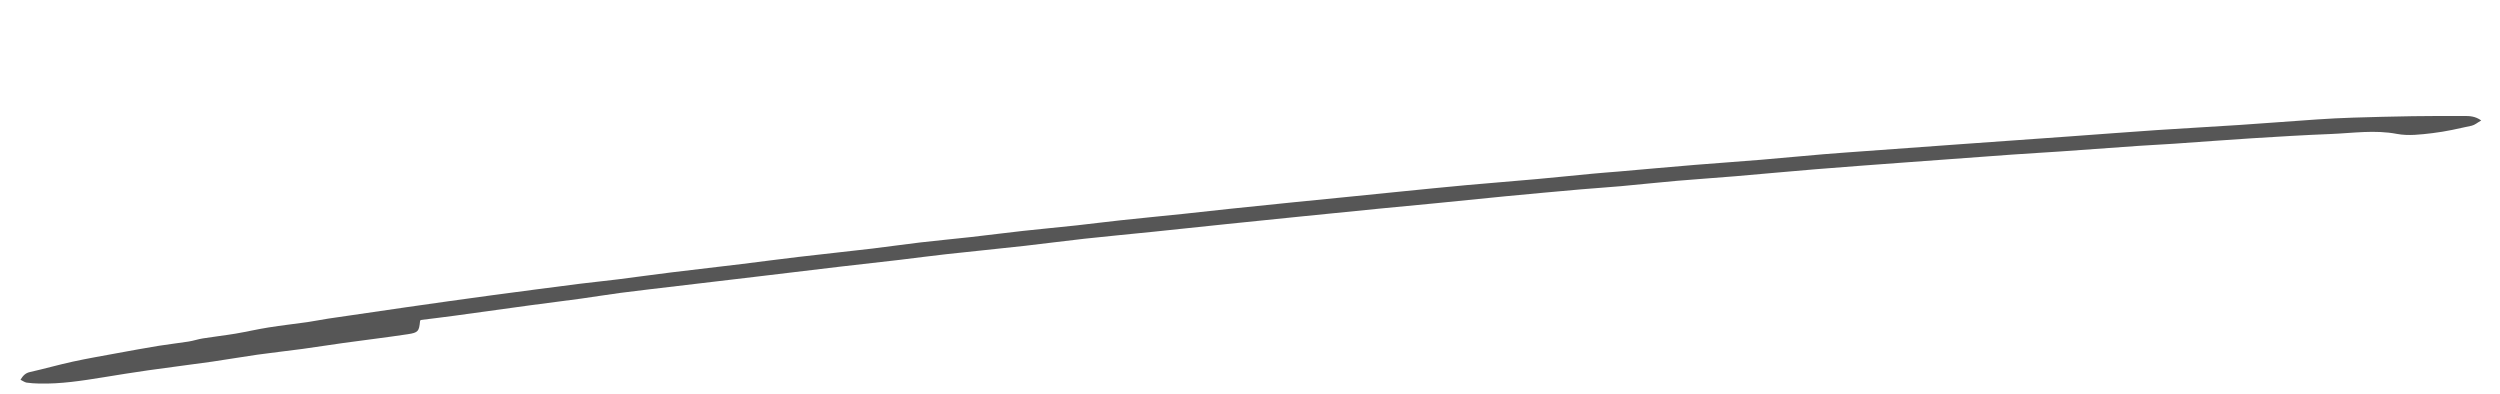 <?xml version="1.0" encoding="utf-8"?>
<!-- Generator: Adobe Illustrator 27.5.0, SVG Export Plug-In . SVG Version: 6.00 Build 0)  -->
<svg version="1.1" id="Layer_1" xmlns="http://www.w3.org/2000/svg" xmlns:xlink="http://www.w3.org/1999/xlink" x="0px" y="0px"
	 viewBox="0 0 646.74 102.05" style="enable-background:new 0 0 646.74 102.05;" xml:space="preserve">
<style type="text/css">
	.st0{fill:#565656;}
</style>
<g>
	<path d="M638.44,29c-2.83,0-5.67,0-8.5,0C632.77,29,635.6,29,638.44,29z"/>
	<path class="st0" d="M5.3,98.24c0.67-1.11,1.32-1.75,2.47-2c3.71-0.83,7.37-1.88,11.08-2.69c3.77-0.82,7.57-1.47,11.36-2.17
		c3.61-0.66,7.22-1.33,10.84-1.92c2.56-0.42,5.15-0.69,7.72-1.1c1.26-0.2,2.48-0.62,3.73-0.82c2.81-0.45,5.63-0.76,8.43-1.23
		c2.86-0.48,5.68-1.15,8.54-1.6c3.36-0.54,6.75-0.91,10.12-1.39c1.77-0.25,3.52-0.63,5.28-0.89c6.72-1,13.43-1.98,20.16-2.94
		c7.36-1.05,14.73-2.1,22.1-3.09c7.61-1.03,15.23-2.01,22.85-2.99c3.25-0.41,6.52-0.72,9.77-1.13c4.61-0.58,9.21-1.23,13.82-1.8
		c6.1-0.75,12.22-1.44,18.32-2.18c4.91-0.6,9.81-1.27,14.72-1.84c6.36-0.75,12.72-1.41,19.08-2.16c4.13-0.49,8.24-1.1,12.37-1.58
		c4.38-0.51,8.77-0.91,13.15-1.4c4.46-0.5,8.91-1.09,13.37-1.58c4.63-0.51,9.26-0.93,13.89-1.43c3.8-0.41,7.59-0.92,11.4-1.32
		c5.37-0.58,10.76-1.09,16.13-1.65c4.05-0.42,8.1-0.89,12.15-1.32c5.38-0.56,10.76-1.11,16.14-1.66c4.43-0.45,8.85-0.87,13.28-1.32
		c4.8-0.48,9.6-0.97,14.4-1.45c5.83-0.58,11.67-1.18,17.51-1.71c6.05-0.55,12.11-1.01,18.16-1.56c4.76-0.43,9.52-0.93,14.28-1.38
		c2.28-0.22,4.56-0.38,6.84-0.57c6.59-0.57,13.17-1.18,19.76-1.72c5.72-0.47,11.45-0.85,17.17-1.33c5.39-0.45,10.77-0.98,16.15-1.43
		c3.61-0.3,7.22-0.54,10.83-0.81c8.18-0.6,16.35-1.19,24.53-1.78c9.25-0.67,18.51-1.32,27.77-1.98c7.68-0.55,15.35-1.15,23.03-1.67
		c7.1-0.48,14.21-0.85,21.31-1.32c6.69-0.44,13.36-0.98,20.05-1.43c3.11-0.21,6.23-0.37,9.35-0.47c5.12-0.16,10.24-0.29,15.36-0.37
		c4.45-0.07,8.91-0.06,13.36-0.06c1.44,0,2.89,0.04,4.45,1.16c-0.96,0.54-1.67,1.18-2.48,1.36c-3.36,0.74-6.73,1.52-10.14,1.92
		c-3.04,0.36-6.23,0.76-9.18,0.2c-5.74-1.09-11.37-0.21-17.04,0.02c-6.82,0.27-13.64,0.68-20.45,1.11
		c-6.69,0.42-13.37,0.94-20.06,1.4c-3.07,0.21-6.15,0.35-9.23,0.56c-6.81,0.47-13.62,0.98-20.43,1.46c-4.11,0.29-8.23,0.5-12.34,0.8
		c-9.18,0.66-18.35,1.34-27.53,2.02c-7.85,0.58-15.69,1.15-23.53,1.79c-6.89,0.56-13.76,1.22-20.65,1.8
		c-4.98,0.42-9.96,0.74-14.94,1.17c-4.85,0.42-9.69,0.95-14.53,1.39c-3.44,0.31-6.89,0.52-10.33,0.82
		c-6.55,0.58-13.09,1.17-19.63,1.8c-6,0.58-12,1.21-18.01,1.8c-4.84,0.48-9.69,0.91-14.53,1.39c-6.66,0.66-13.33,1.33-19.99,2
		c-6.5,0.66-12.99,1.32-19.49,1.99c-6.33,0.66-12.66,1.34-18.99,1.99c-5.96,0.61-11.92,1.16-17.87,1.81
		c-5.13,0.56-10.24,1.26-15.36,1.83c-6.82,0.76-13.65,1.43-20.47,2.18c-4.01,0.44-8,0.99-12,1.46c-5.08,0.59-10.17,1.14-15.25,1.74
		c-7.39,0.87-14.77,1.77-22.16,2.65c-6.65,0.79-13.29,1.57-19.94,2.36c-4.95,0.59-9.9,1.15-14.84,1.79
		c-3.37,0.44-6.73,1.01-10.1,1.47c-4.36,0.6-8.74,1.13-13.1,1.72c-6.59,0.89-13.17,1.82-19.76,2.72c-2.92,0.4-5.84,0.74-8.7,1.1
		c-0.09,0.15-0.17,0.22-0.17,0.29c-0.26,2.62-0.45,2.98-3.18,3.39c-5.55,0.84-11.12,1.5-16.67,2.27c-3.54,0.49-7.07,1.06-10.61,1.54
		c-3.86,0.52-7.74,0.94-11.6,1.48c-3.9,0.55-7.79,1.24-11.69,1.8c-5.51,0.78-11.03,1.46-16.53,2.24c-3.91,0.55-7.8,1.19-11.7,1.82
		c-5.5,0.89-11,1.75-16.59,1.61c-1.08-0.03-2.16-0.08-3.23-0.24C6.32,98.87,5.85,98.5,5.3,98.24z"/>
</g>
</svg>
